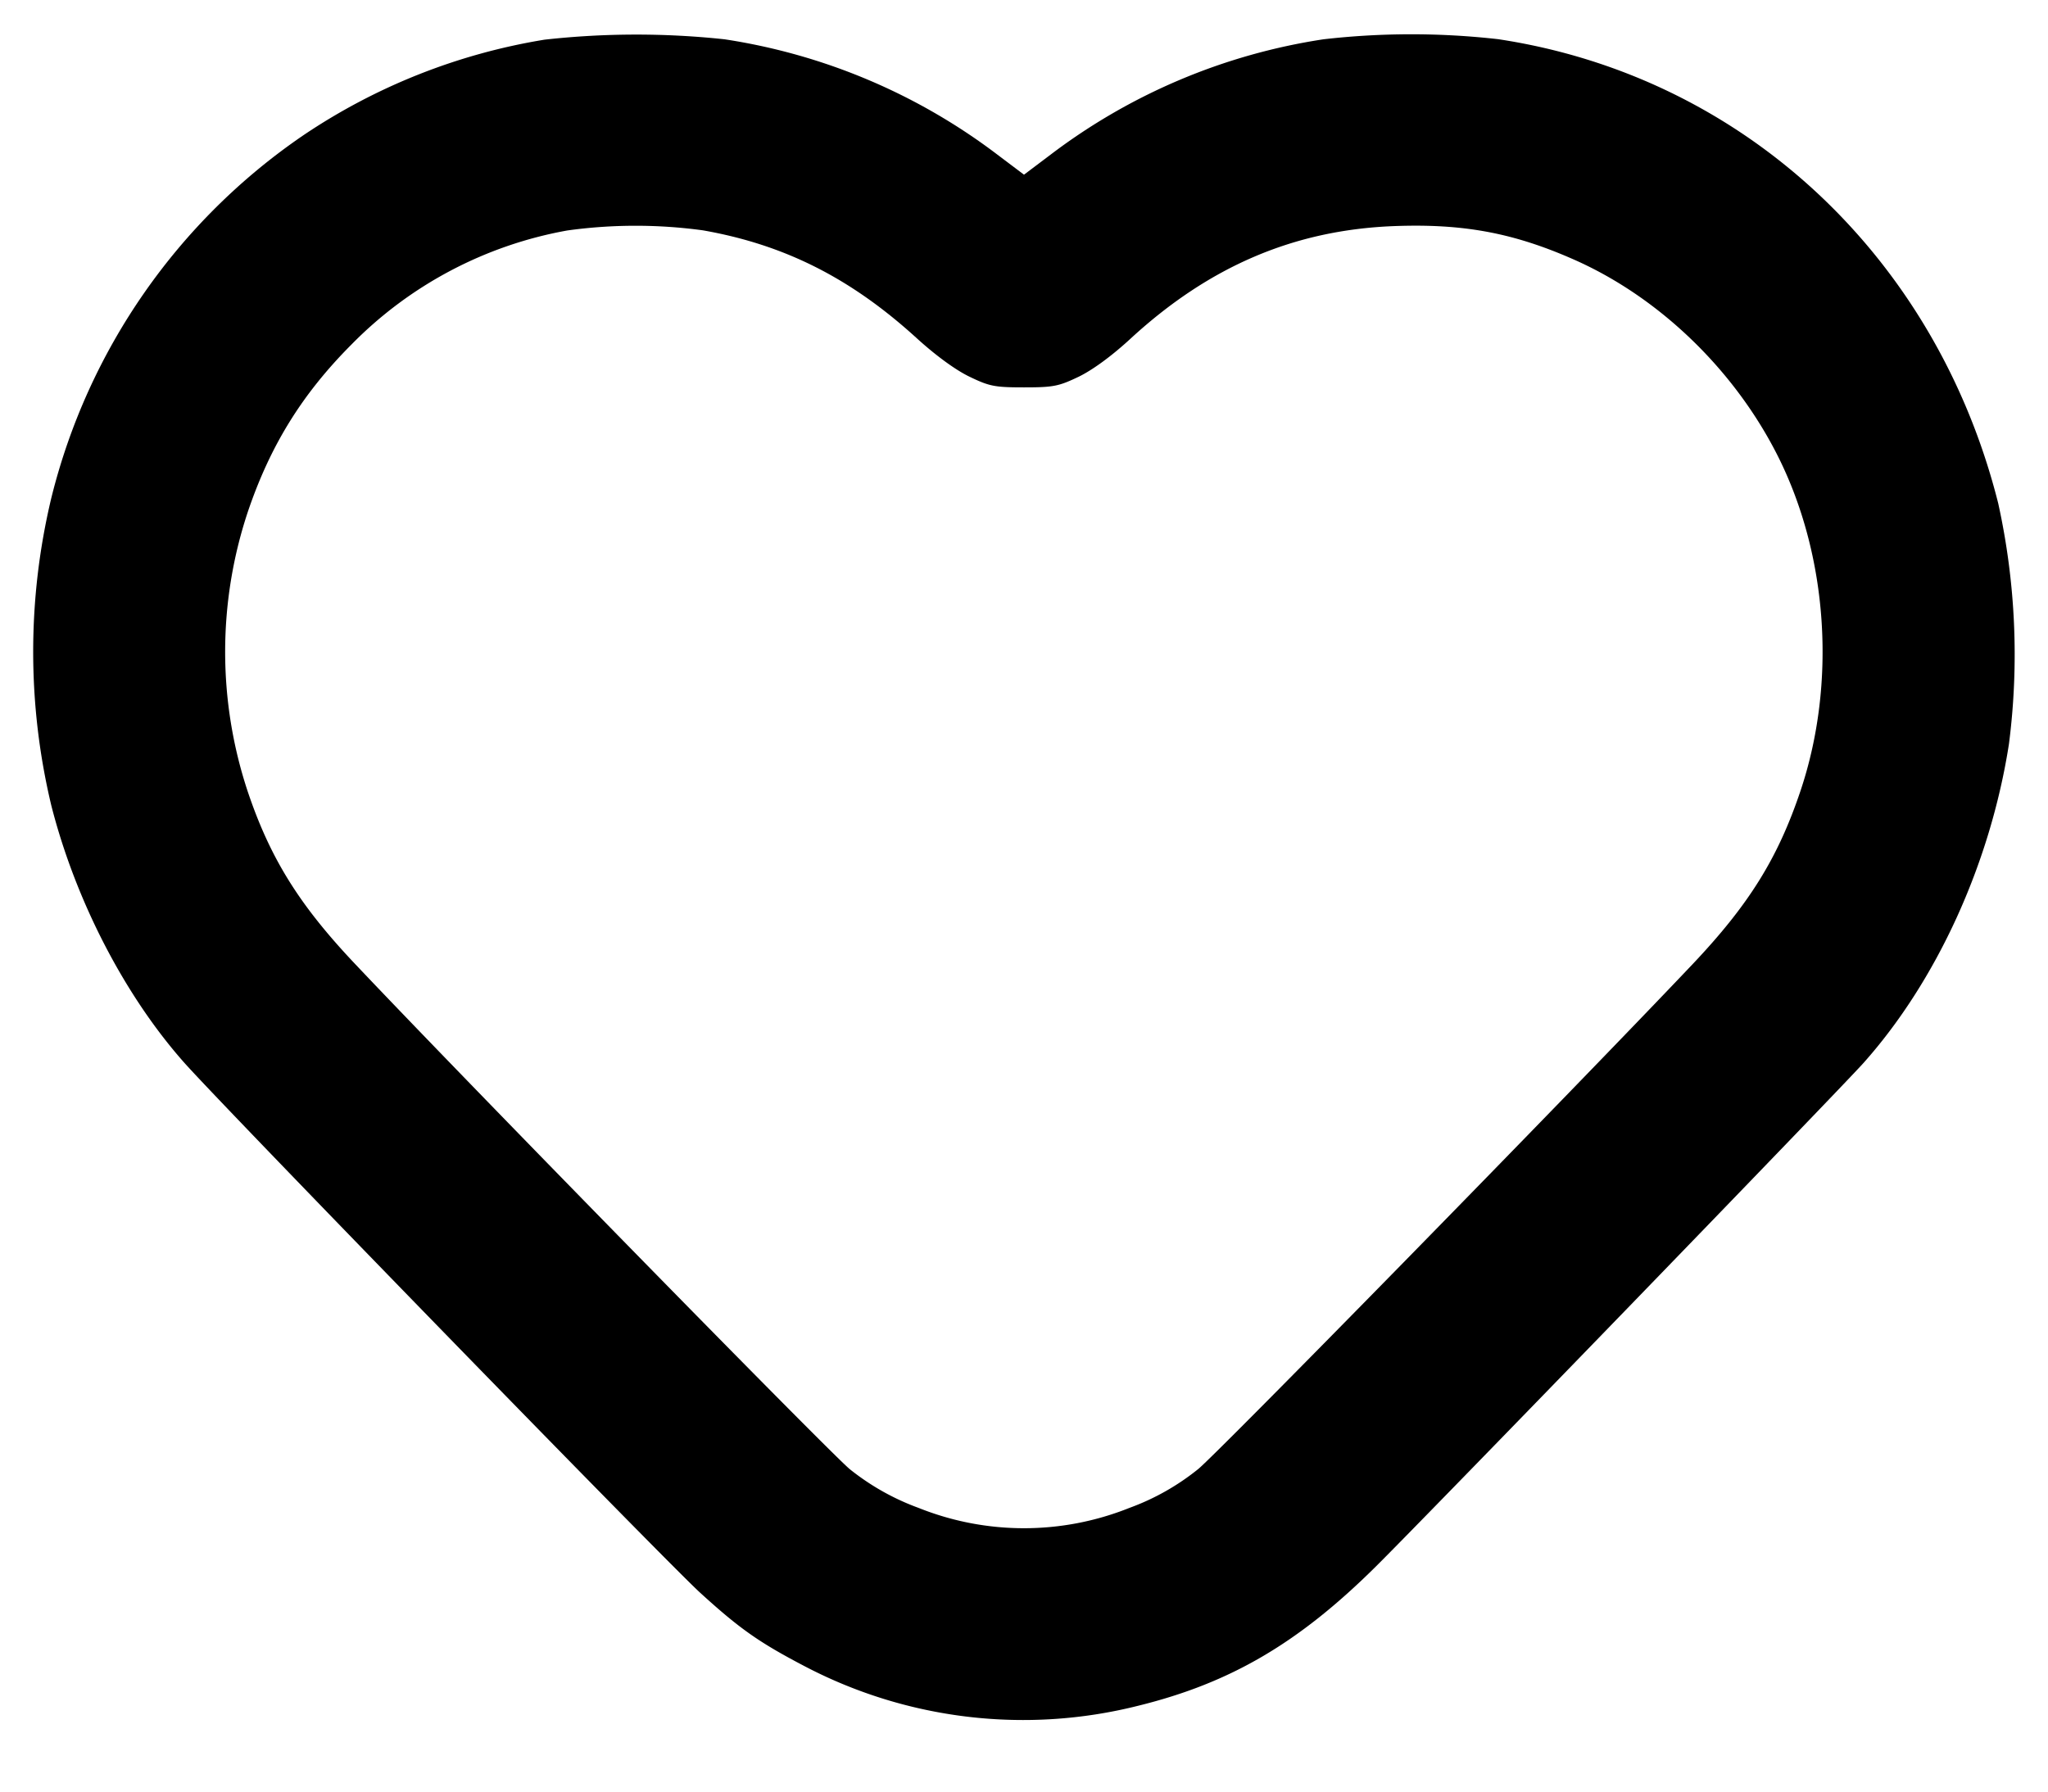 <svg width="16" height="14" fill="none" xmlns="http://www.w3.org/2000/svg"><path d="M4.254.31a4.733 4.733 0 0 0-1.881.745A4.836 4.836 0 0 0 .401 3.891a5.167 5.167 0 0 0 0 2.404c.19.745.575 1.488 1.041 2.012.335.375 3.765 3.9 4.029 4.14.306.279.458.386.807.569a3.677 3.677 0 0 0 2.615.313c.722-.178 1.254-.491 1.856-1.088.403-.4 3.624-3.727 3.809-3.934.574-.644.992-1.561 1.137-2.494a5.49 5.49 0 0 0-.084-1.88C15.124 1.997 13.61.593 11.703.306a6.032 6.032 0 0 0-1.363.001 4.685 4.685 0 0 0-2.133.902L8 1.365l-.207-.156A4.685 4.685 0 0 0 5.66.307 6.478 6.478 0 0 0 4.254.31M5.492 1.8c.637.112 1.154.373 1.668.841.149.136.305.25.413.302.157.076.198.084.427.084.229 0 .27-.008.427-.083.109-.053.26-.163.409-.301.612-.562 1.273-.845 2.05-.876.54-.021.933.051 1.405.259.67.294 1.262.866 1.601 1.543.389.778.456 1.77.175 2.609-.177.528-.403.891-.846 1.359-.949 1.001-3.741 3.853-3.863 3.945a1.879 1.879 0 0 1-.534.301 2.215 2.215 0 0 1-1.648 0 1.9 1.9 0 0 1-.534-.3c-.123-.094-3.016-3.048-3.877-3.96-.431-.457-.657-.822-.832-1.345a3.467 3.467 0 0 1 0-2.169c.175-.522.425-.928.813-1.317a3.138 3.138 0 0 1 1.686-.891 3.88 3.88 0 0 1 1.06-.001" fill-rule="evenodd" fill="#000"/></svg>